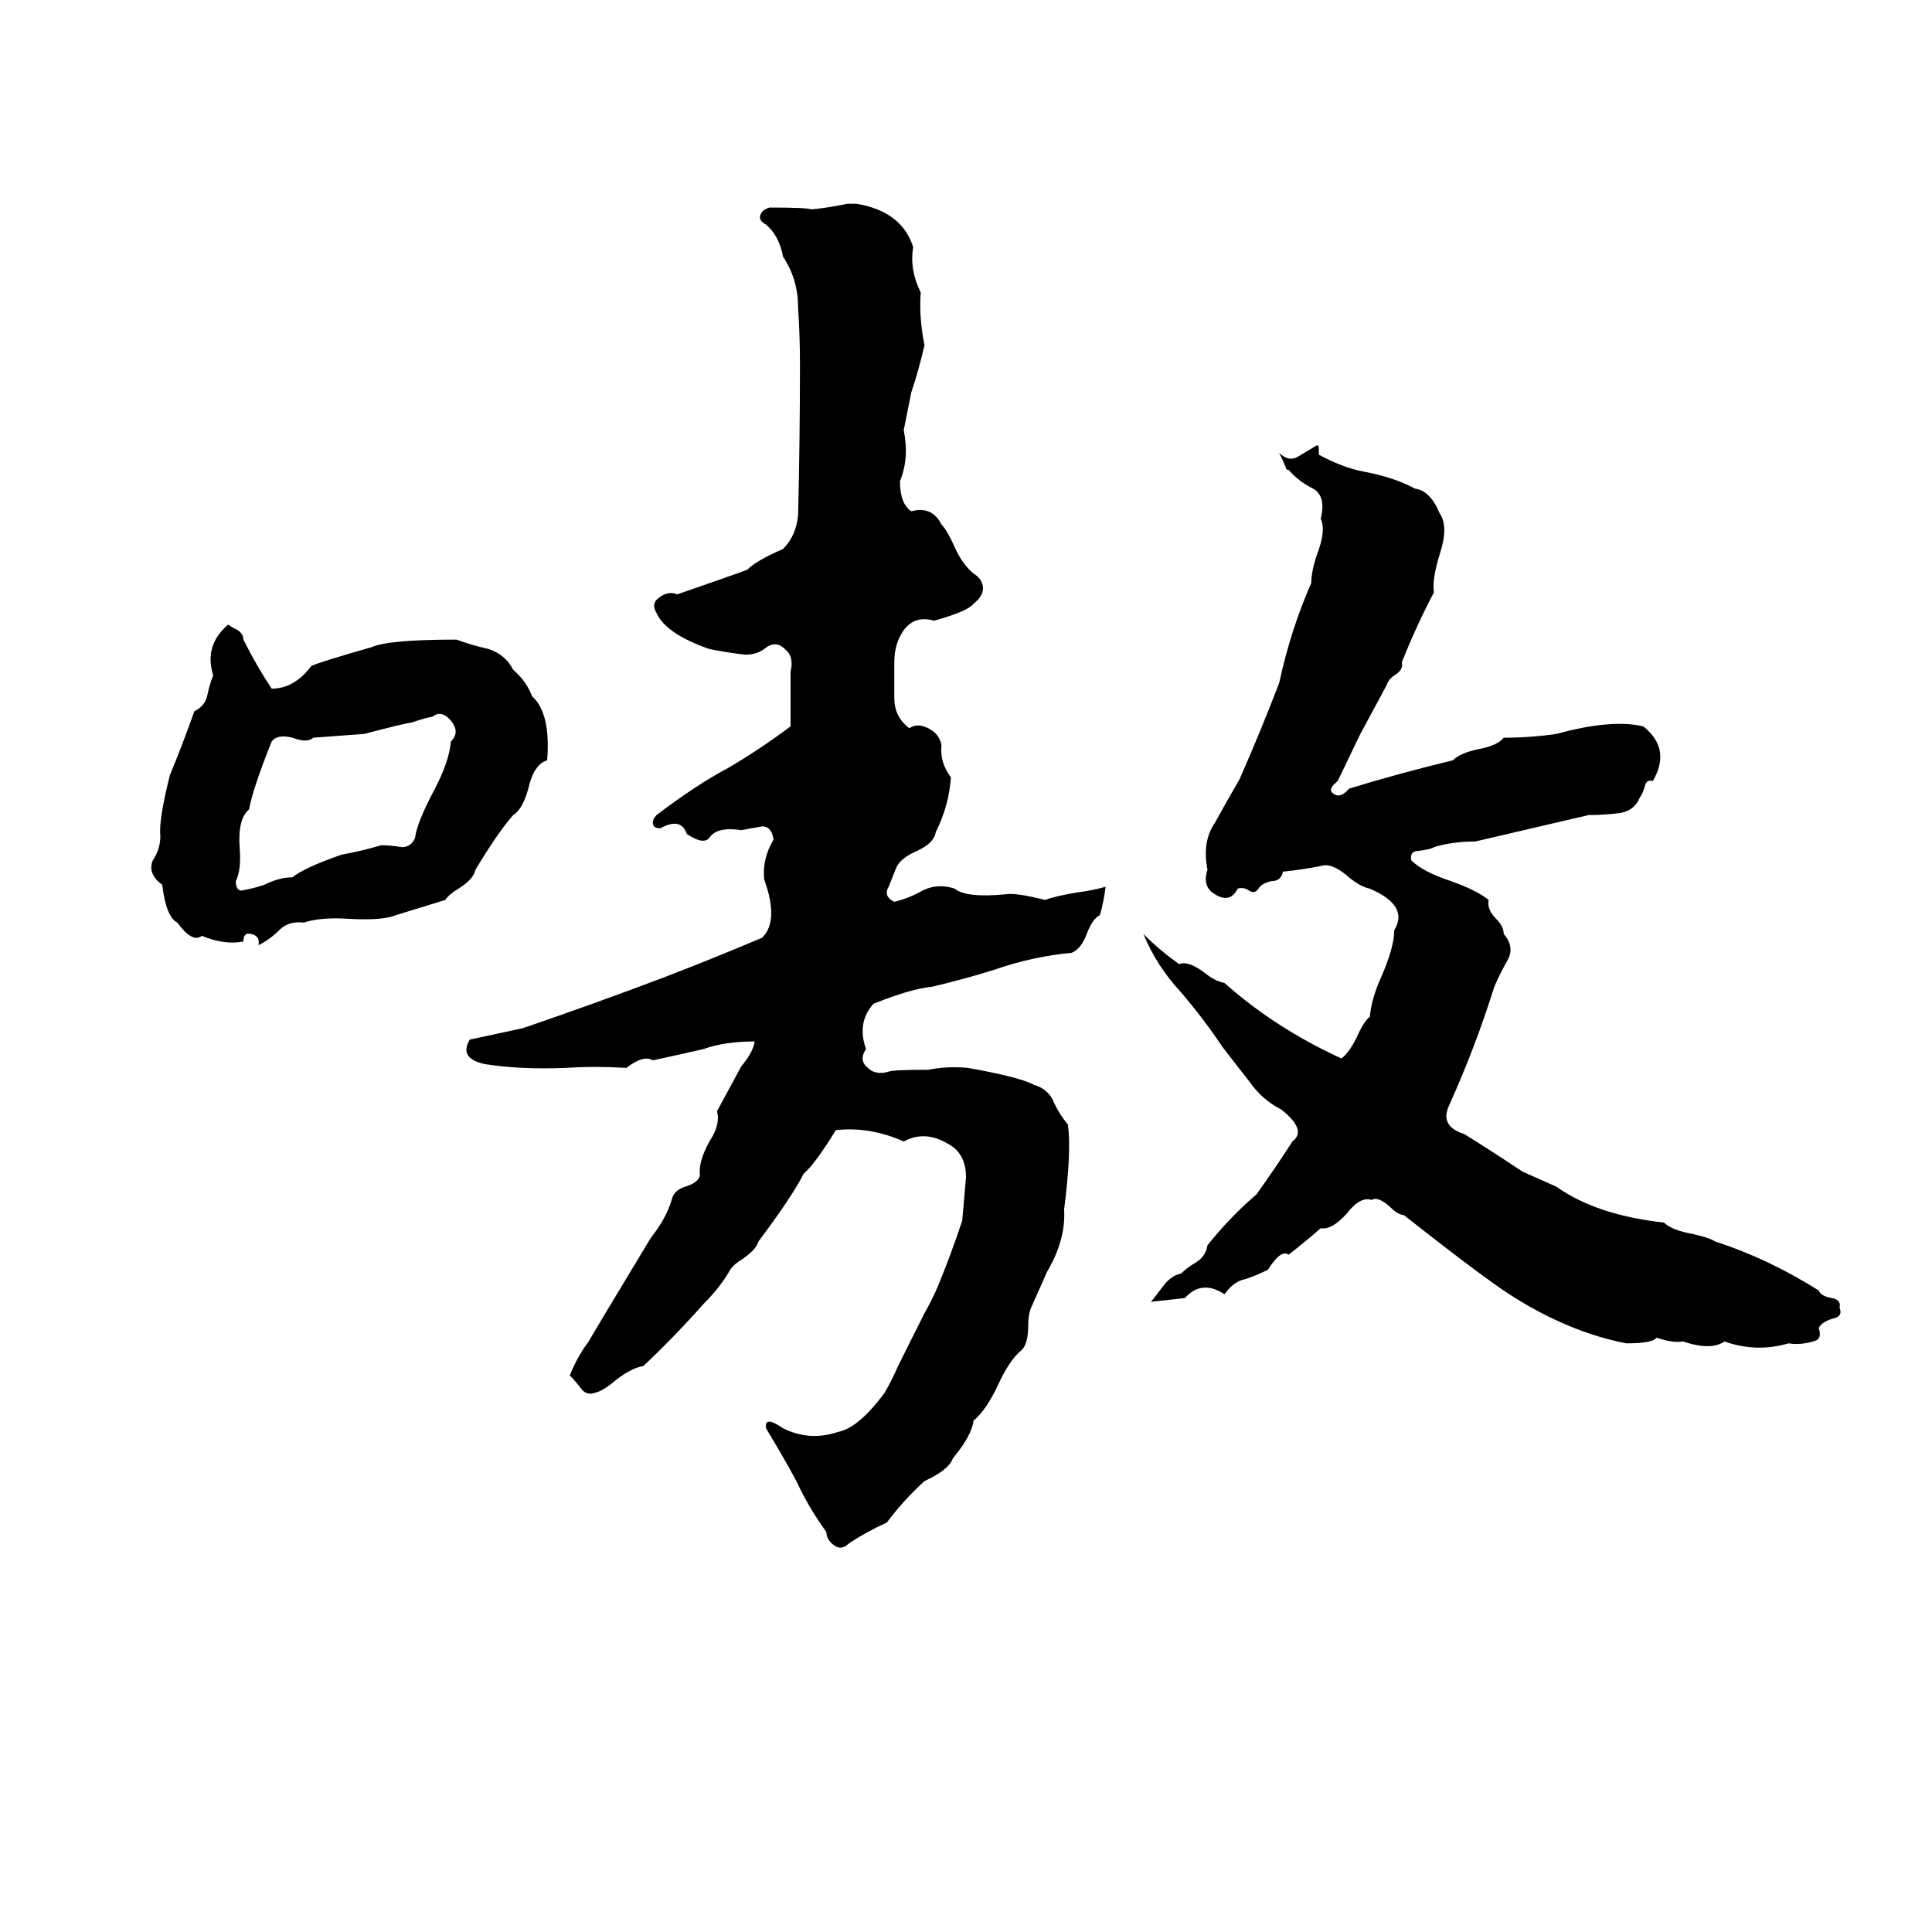 <svg xmlns="http://www.w3.org/2000/svg" viewBox="0 -800 1024 1024">
	<path fill="#000000" d="M449 -692H454Q478 -688 484 -669Q482 -657 488 -645Q487 -632 490 -617Q487 -604 483 -592Q481 -582 479 -572Q482 -557 477 -545Q477 -533 483 -529Q494 -532 499 -522Q502 -519 506 -510Q510 -501 516 -496Q521 -493 521 -488Q521 -484 516 -480Q513 -476 495 -471Q485 -474 479 -466Q474 -459 474 -449Q474 -440 474 -430Q474 -420 482 -414Q486 -417 492 -414Q498 -411 499 -405Q498 -396 504 -388Q503 -373 496 -359Q495 -353 486 -349Q477 -345 475 -340Q473 -335 471 -330Q468 -325 474 -322Q482 -324 489 -328Q497 -332 506 -329Q512 -324 533 -326Q538 -327 554 -323Q559 -325 571 -327Q579 -328 586 -330Q585 -322 583 -315Q579 -313 576 -305Q573 -297 568 -295Q547 -293 527 -286Q511 -281 494 -277Q483 -276 463 -268Q454 -258 459 -244Q455 -238 460 -234Q464 -230 471 -232Q473 -233 492 -233Q502 -235 513 -234Q541 -229 548 -225Q555 -223 558 -217Q561 -210 566 -204Q568 -190 564 -159Q565 -143 555 -126Q551 -117 547 -108Q545 -104 545 -98Q545 -87 541 -84Q535 -79 529 -66Q523 -53 516 -47Q515 -39 505 -27Q503 -21 490 -15Q479 -5 470 7Q459 12 450 18Q446 22 442 19Q438 16 438 12Q430 1 424 -11Q421 -18 406 -43Q405 -50 415 -43Q429 -36 444 -41Q455 -43 469 -62Q473 -69 476 -76L490 -104Q494 -111 497 -118Q504 -135 510 -153Q511 -164 512 -176Q512 -189 502 -194Q490 -201 479 -195Q461 -203 443 -201Q432 -183 426 -178Q420 -166 402 -142Q401 -138 394 -133Q389 -130 387 -127Q382 -118 373 -109Q357 -91 341 -76Q335 -75 327 -69Q320 -63 316 -62Q311 -60 308 -64Q305 -68 302 -71Q306 -81 312 -89Q316 -96 345 -144Q353 -154 356 -164Q357 -169 363 -171Q370 -173 371 -177Q370 -184 376 -195Q382 -204 380 -211L393 -235Q399 -242 400 -248Q384 -248 373 -244Q360 -241 346 -238Q341 -241 332 -234Q315 -235 300 -234Q276 -233 257 -236Q243 -239 249 -249L277 -255Q315 -268 352 -282Q378 -292 404 -303Q413 -312 405 -334Q404 -345 410 -355Q409 -362 404 -362Q398 -361 393 -360Q380 -362 376 -356Q373 -352 364 -358Q361 -367 350 -361Q346 -361 346 -364Q346 -366 348 -368Q369 -384 386 -393Q403 -403 419 -415Q419 -429 419 -444Q421 -452 416 -456Q411 -461 405 -456Q401 -453 395 -453Q386 -454 376 -456Q353 -464 348 -475Q345 -480 349 -483Q354 -487 359 -485Q388 -495 396 -498Q401 -503 415 -509Q422 -516 423 -527Q424 -567 424 -607Q424 -622 423 -637Q423 -652 415 -664Q413 -675 406 -681Q402 -683 403 -686Q404 -689 408 -690Q428 -690 430 -689Q440 -690 449 -692ZM698 -564Q699 -564 699 -562V-559Q712 -552 723 -550Q739 -547 750 -541Q758 -540 763 -528Q768 -521 763 -506Q759 -493 760 -486Q751 -469 743 -449Q744 -445 739 -442Q736 -440 735 -437Q734 -435 721 -411L709 -386Q704 -382 706 -380Q710 -376 715 -382Q741 -390 770 -397Q774 -401 784 -403Q794 -405 797 -409Q811 -409 825 -411Q854 -419 871 -415Q886 -403 876 -386Q873 -387 872 -384Q871 -380 869 -377Q866 -370 858 -369Q850 -368 842 -368Q812 -361 782 -354Q770 -354 760 -351Q759 -350 752 -349Q747 -349 748 -344Q754 -338 769 -333Q783 -328 789 -323Q788 -318 793 -313Q797 -309 797 -305Q803 -298 799 -291Q795 -284 792 -277Q782 -245 768 -214Q763 -203 776 -199Q792 -189 807 -179Q816 -175 825 -171Q846 -156 882 -152Q886 -148 897 -146Q906 -144 909 -142Q937 -133 964 -116Q965 -113 971 -112Q976 -111 975 -107Q977 -102 971 -101Q965 -99 964 -96Q966 -90 961 -89Q954 -87 948 -88Q931 -83 914 -89Q907 -84 892 -89Q887 -88 878 -91Q876 -88 862 -88Q831 -94 800 -114Q786 -123 744 -156Q741 -156 736 -161Q730 -166 727 -164Q721 -166 714 -157Q706 -148 700 -149Q692 -142 683 -135Q679 -138 672 -127Q666 -124 660 -122Q654 -121 649 -114Q637 -122 628 -112Q619 -111 610 -110Q611 -111 617 -119Q621 -124 626 -125Q629 -128 634 -131Q639 -134 640 -140Q652 -155 666 -167Q676 -181 685 -195Q693 -201 679 -212Q669 -217 662 -227Q655 -236 648 -245Q638 -260 626 -274Q613 -288 606 -305Q615 -296 625 -289Q630 -291 639 -284Q644 -280 649 -279Q676 -255 711 -239Q715 -242 719 -250Q723 -259 726 -261Q727 -271 732 -282Q739 -298 739 -307Q747 -320 726 -329Q721 -330 715 -335Q706 -343 700 -341Q690 -339 680 -338Q679 -333 674 -333Q669 -332 667 -329Q665 -326 662 -328Q659 -330 656 -329Q652 -321 644 -326Q637 -330 640 -339Q637 -354 644 -364Q650 -375 657 -387Q668 -412 678 -438Q684 -466 695 -491Q695 -497 698 -506Q703 -519 700 -525Q703 -537 696 -541Q688 -545 683 -551H682Q680 -556 678 -560Q683 -555 688 -558Q693 -561 698 -564ZM121 -469Q122 -468 126 -466Q129 -464 129 -461Q136 -447 144 -435Q156 -435 165 -447Q169 -449 197 -457Q206 -461 242 -461Q250 -458 259 -456Q268 -453 272 -445Q279 -439 282 -431Q292 -422 290 -397Q283 -395 280 -382Q277 -371 272 -368Q264 -359 252 -339Q251 -334 243 -329Q238 -326 236 -323Q223 -319 210 -315Q203 -312 185 -313Q170 -314 161 -311Q153 -312 148 -307Q143 -302 137 -299Q138 -304 133 -305Q129 -306 129 -301Q119 -299 107 -304Q102 -300 94 -311Q88 -314 86 -331Q78 -337 81 -344Q85 -350 85 -357Q84 -365 90 -389Q97 -406 103 -423Q109 -426 110 -432Q111 -437 113 -442Q108 -458 121 -469ZM229 -420Q227 -420 218 -417Q216 -417 193 -411Q180 -410 166 -409Q163 -406 155 -409Q147 -411 144 -407Q134 -382 132 -371Q126 -366 127 -351Q128 -339 125 -333Q125 -328 128 -328Q134 -329 140 -331Q148 -335 155 -335Q161 -340 181 -347Q192 -349 202 -352Q207 -352 213 -351Q218 -351 220 -356Q221 -364 230 -381Q238 -396 239 -407Q244 -412 239 -418Q234 -424 229 -420Z"/>
</svg>